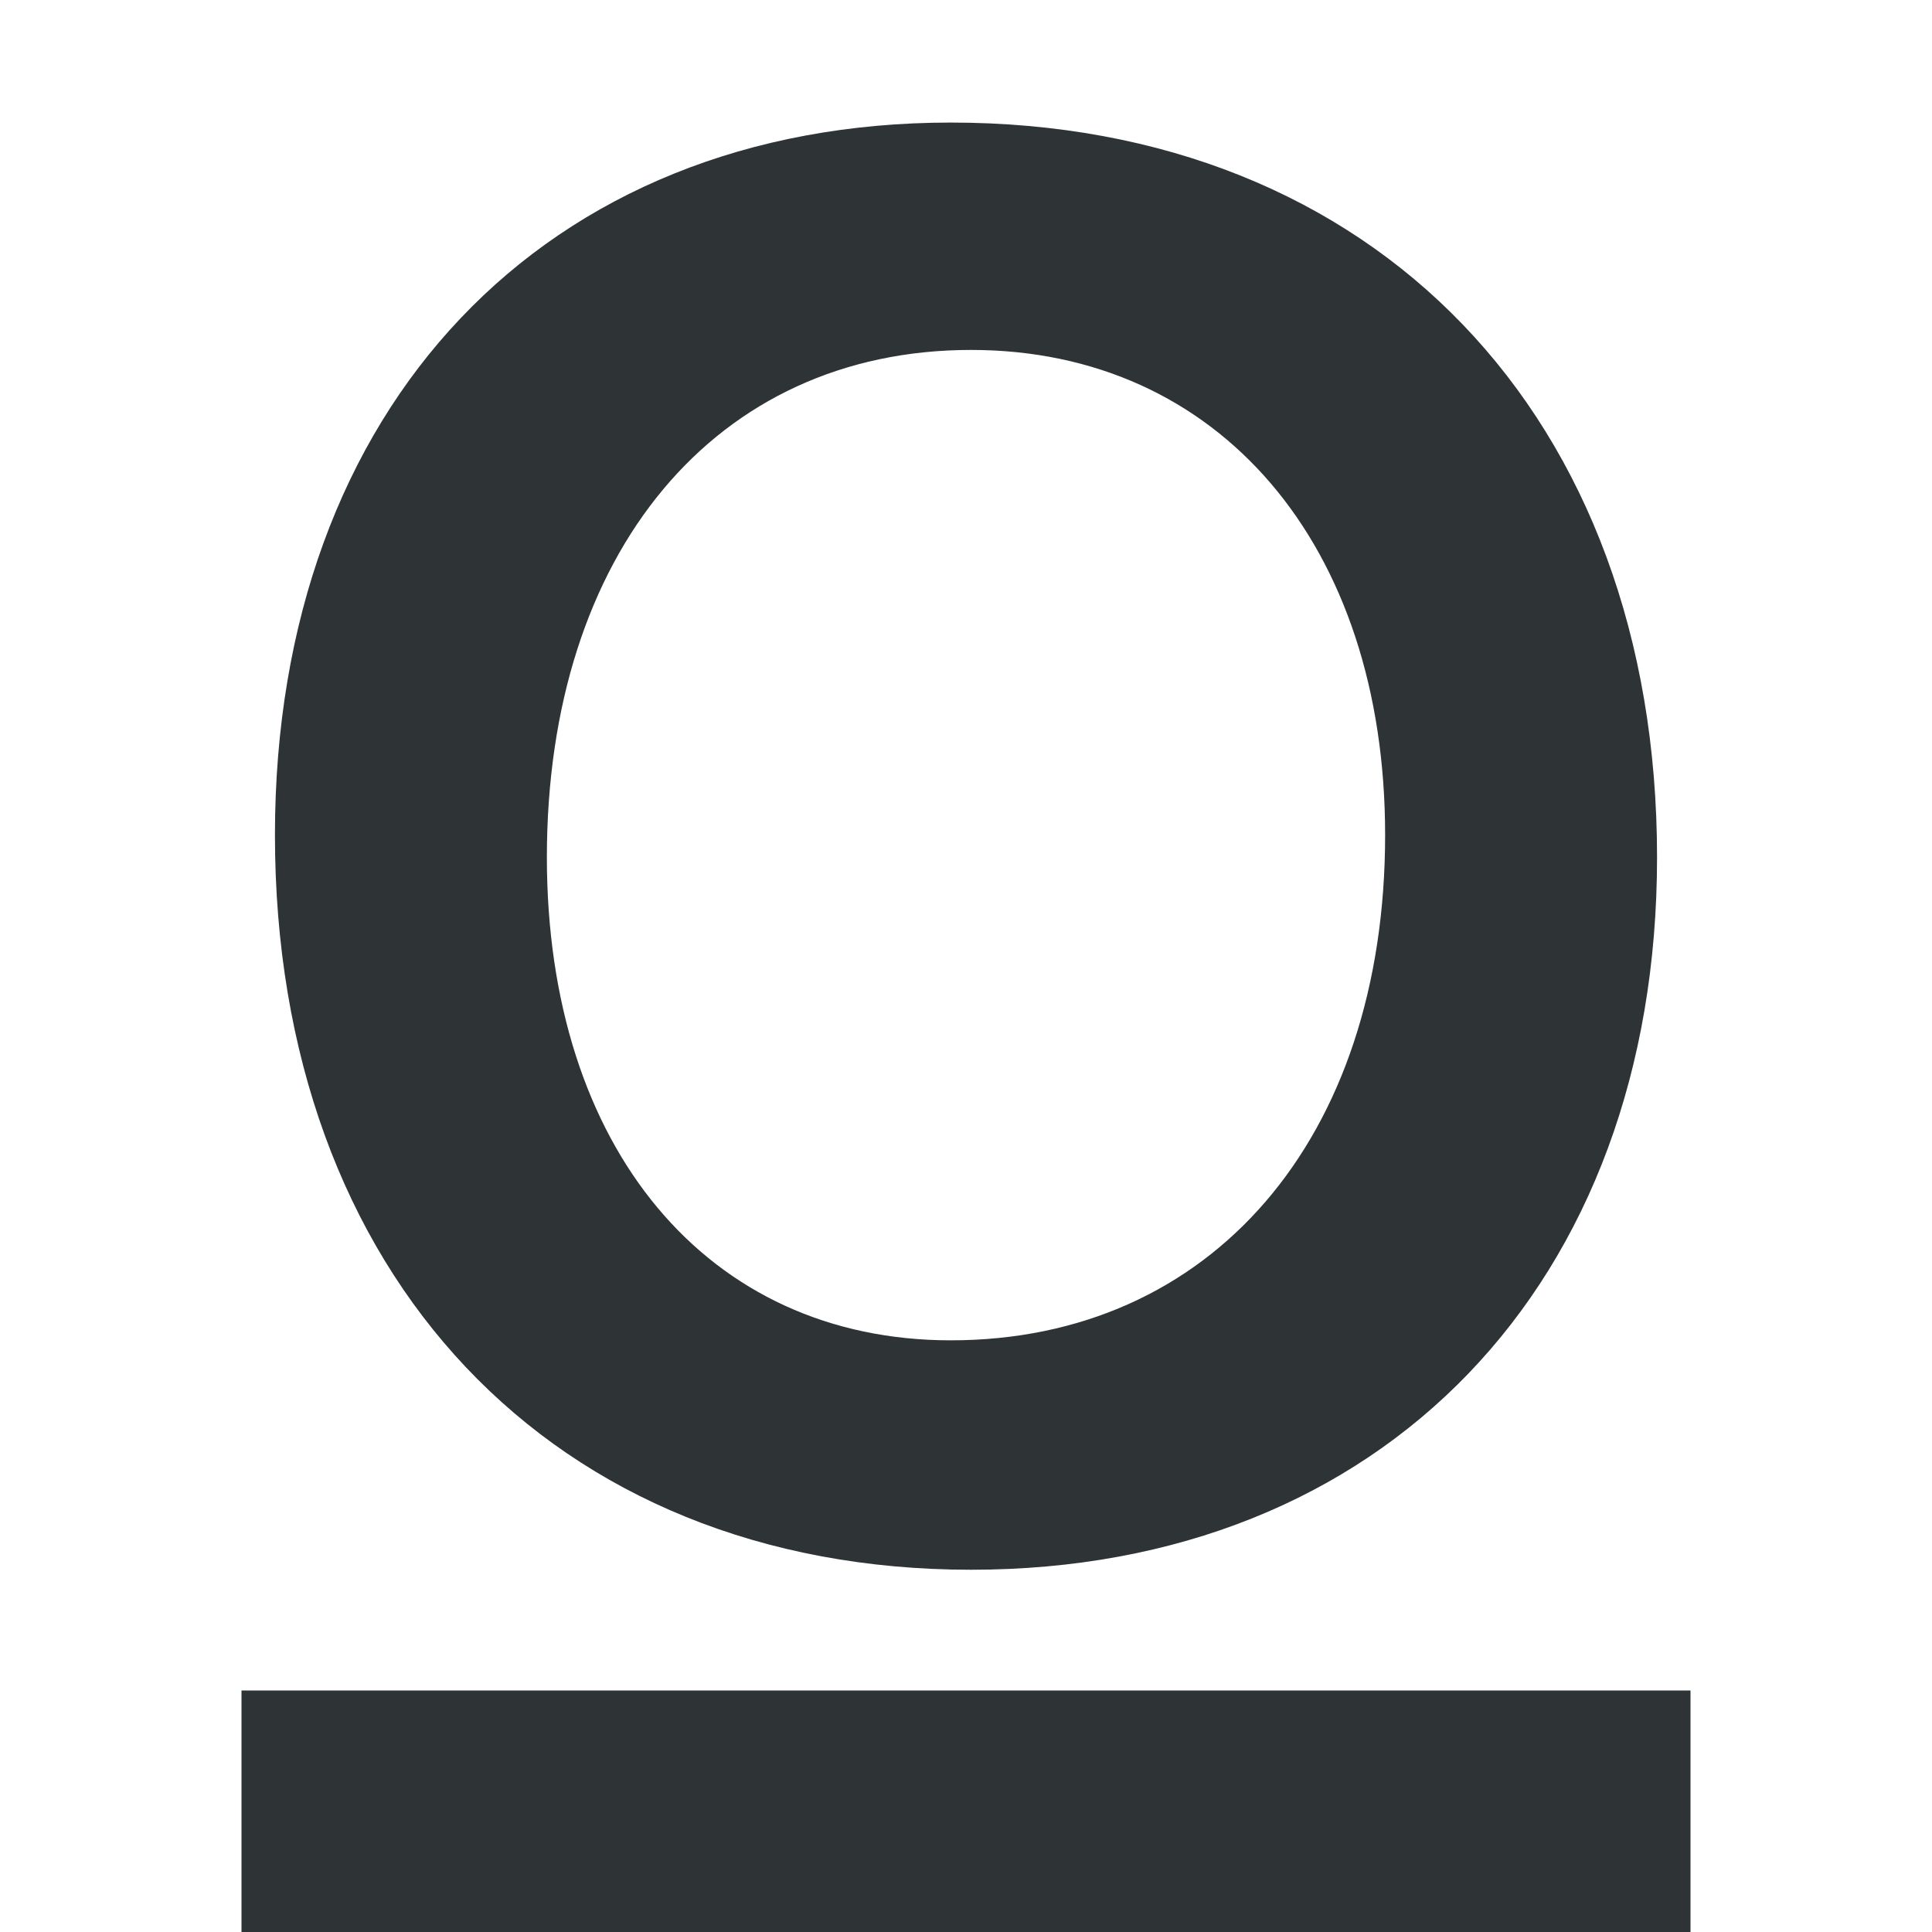 <svg viewBox="0 0 16 16" xmlns="http://www.w3.org/2000/svg"><g fill="#2e3436" transform="matrix(1 0 0 -1 0 16)"><path d="m2 0v2h12v-2z"/><path d="m7.874 14.985c3.513 0 5.849-2.437 5.849-6.085 0-3.53-2.269-5.9-5.681-5.9-3.463 0-5.765 2.437-5.765 6.085 0 3.547 2.236 5.9 5.597 5.9zm.168-1.883c-2.118 0-3.513-1.681-3.513-4.202 0-2.404 1.328-4 3.345-4 2.152 0 3.597 1.664 3.597 4.185 0 2.404-1.378 4.017-3.429 4.017z" stroke-width=".42"/></g></svg>